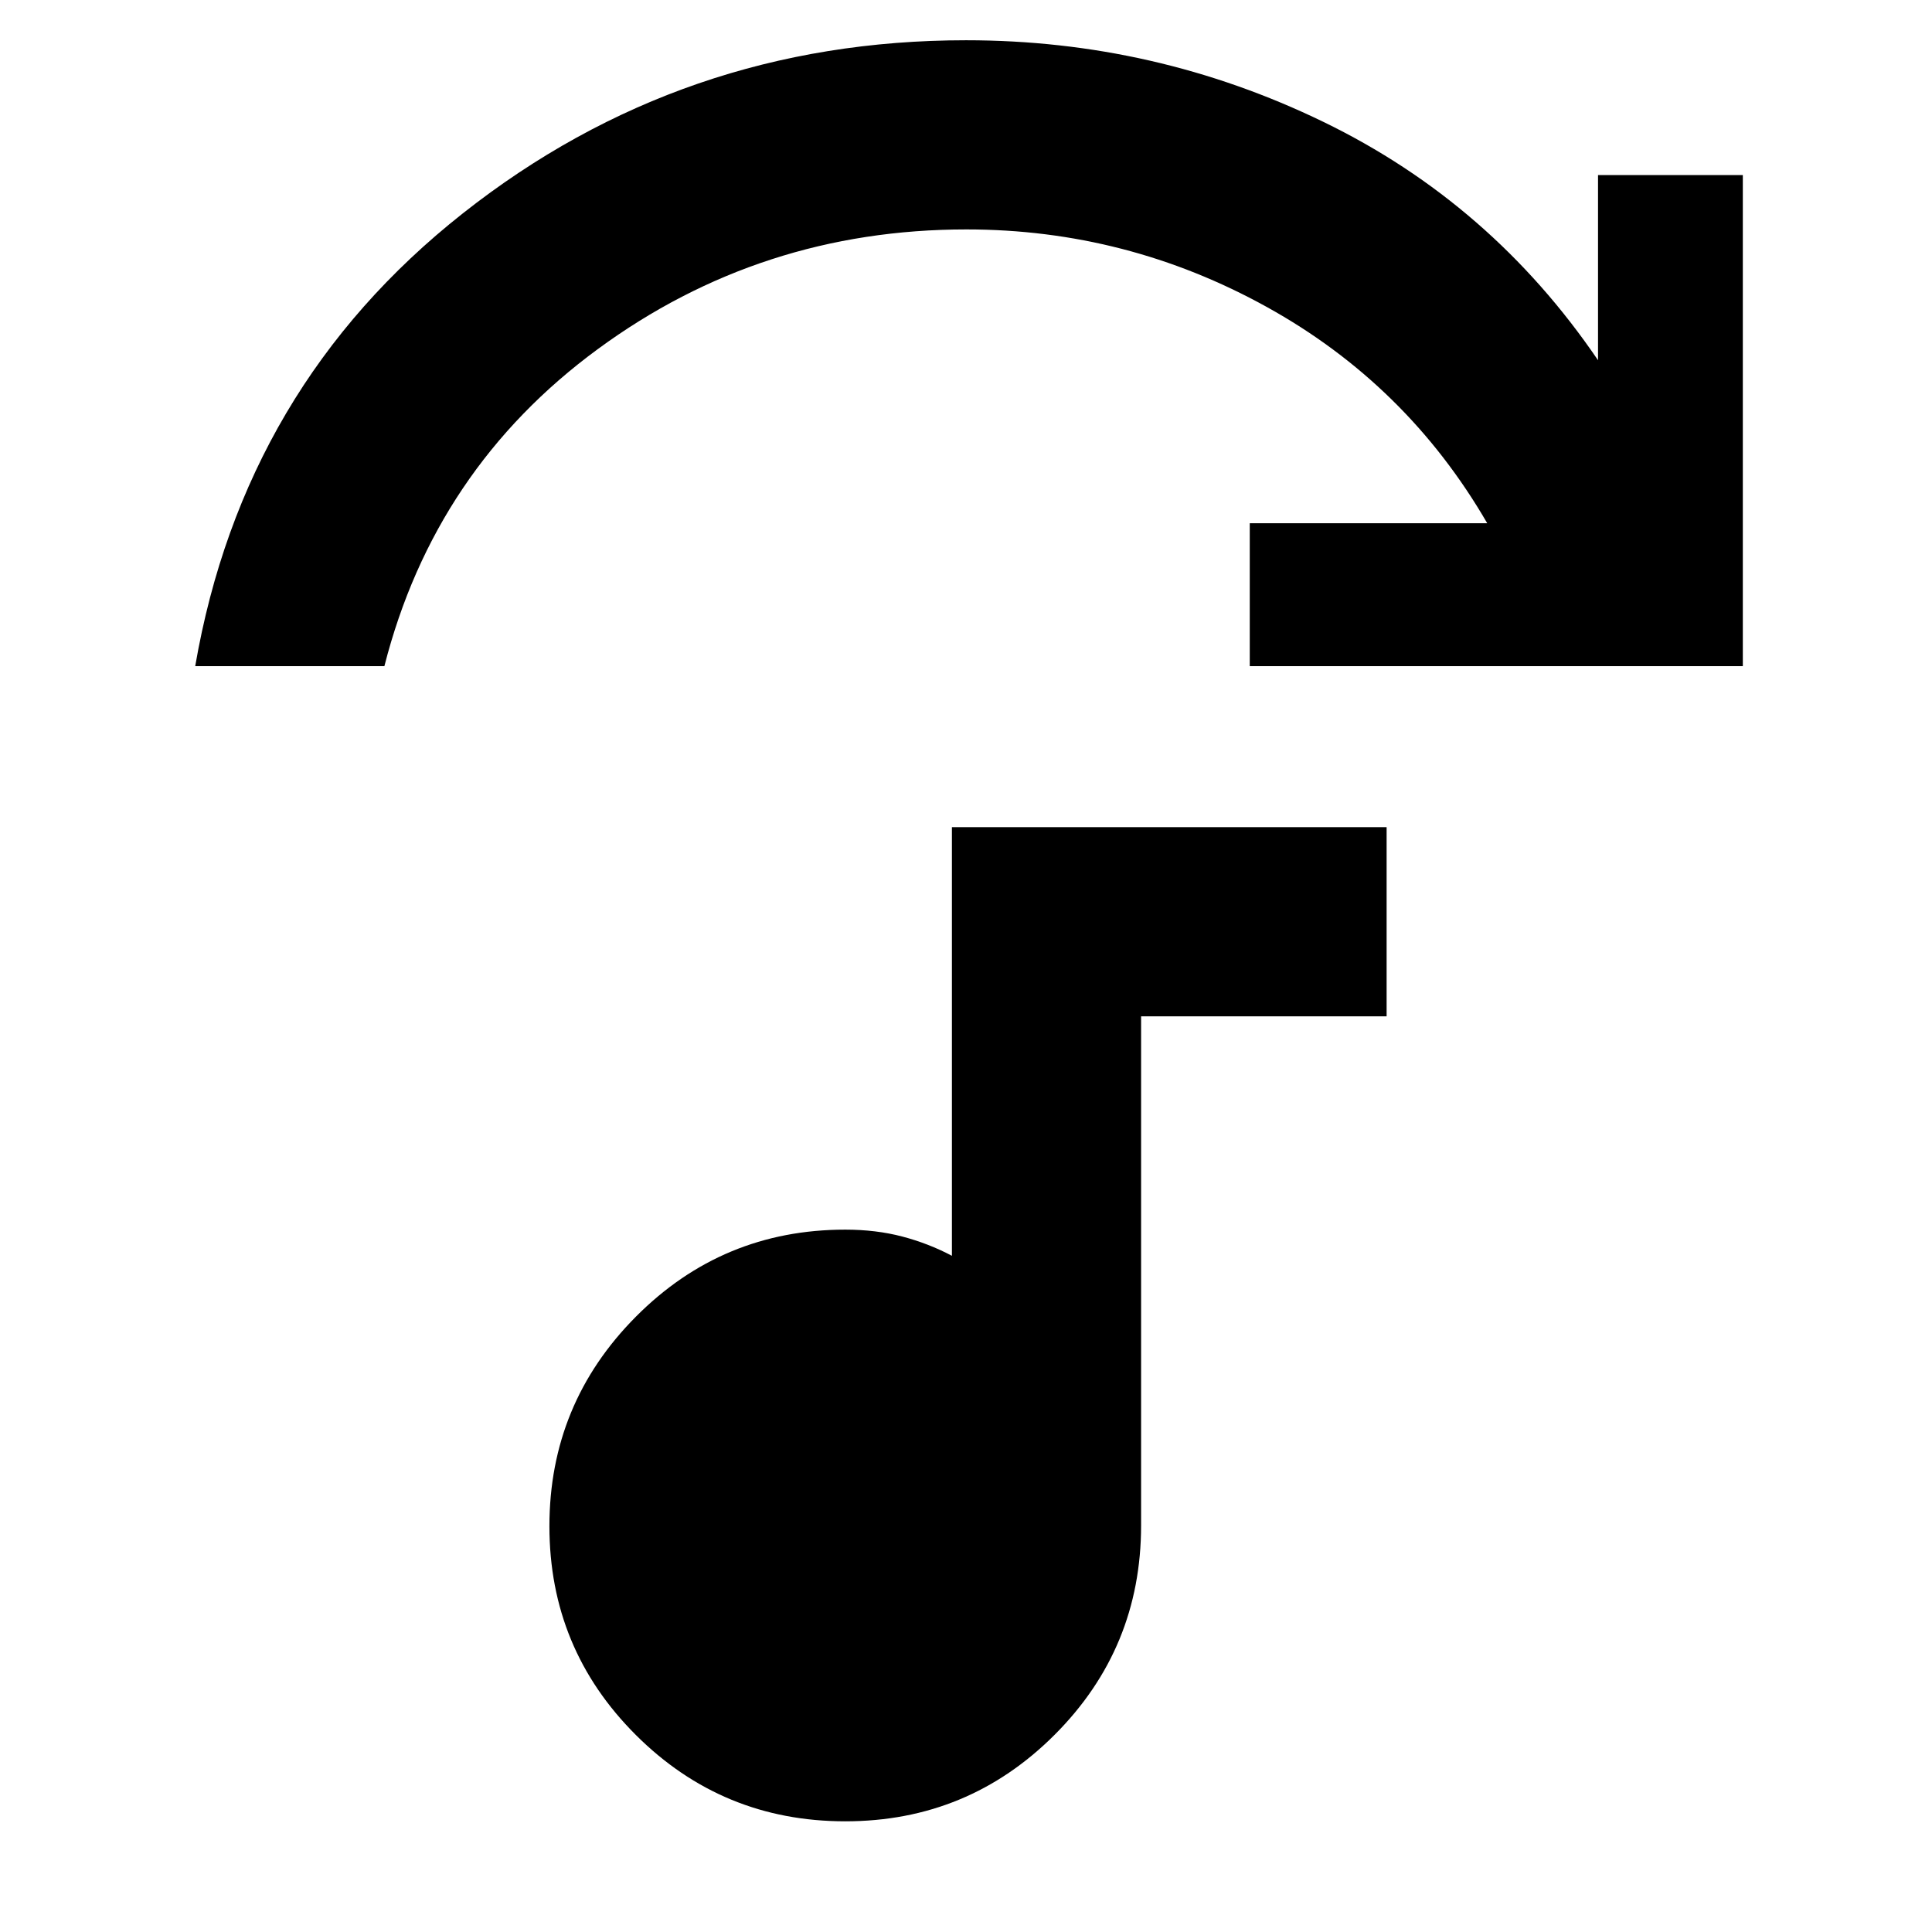 <svg xmlns="http://www.w3.org/2000/svg" width="48" height="48" viewBox="0 -960 960 960"><path d="M97-629q24-139 133-225t250-86q93.93 0 177.46 40.5Q741-859 794.05-781v-92H866v244H621v-71h118q-40-69-109.6-107.5T480.21-846Q378-846 297-786.5 216-727 191-629H97ZM420-55q-61.04 0-104.02-42.87T273-201.64q0-60.89 42.98-104.12Q358.96-349 420-349q15.26 0 28.31 3.42 13.06 3.43 24.69 9.58v-213h216v94H567v253q0 61.04-42.98 104.02T420-55Z"/></svg>